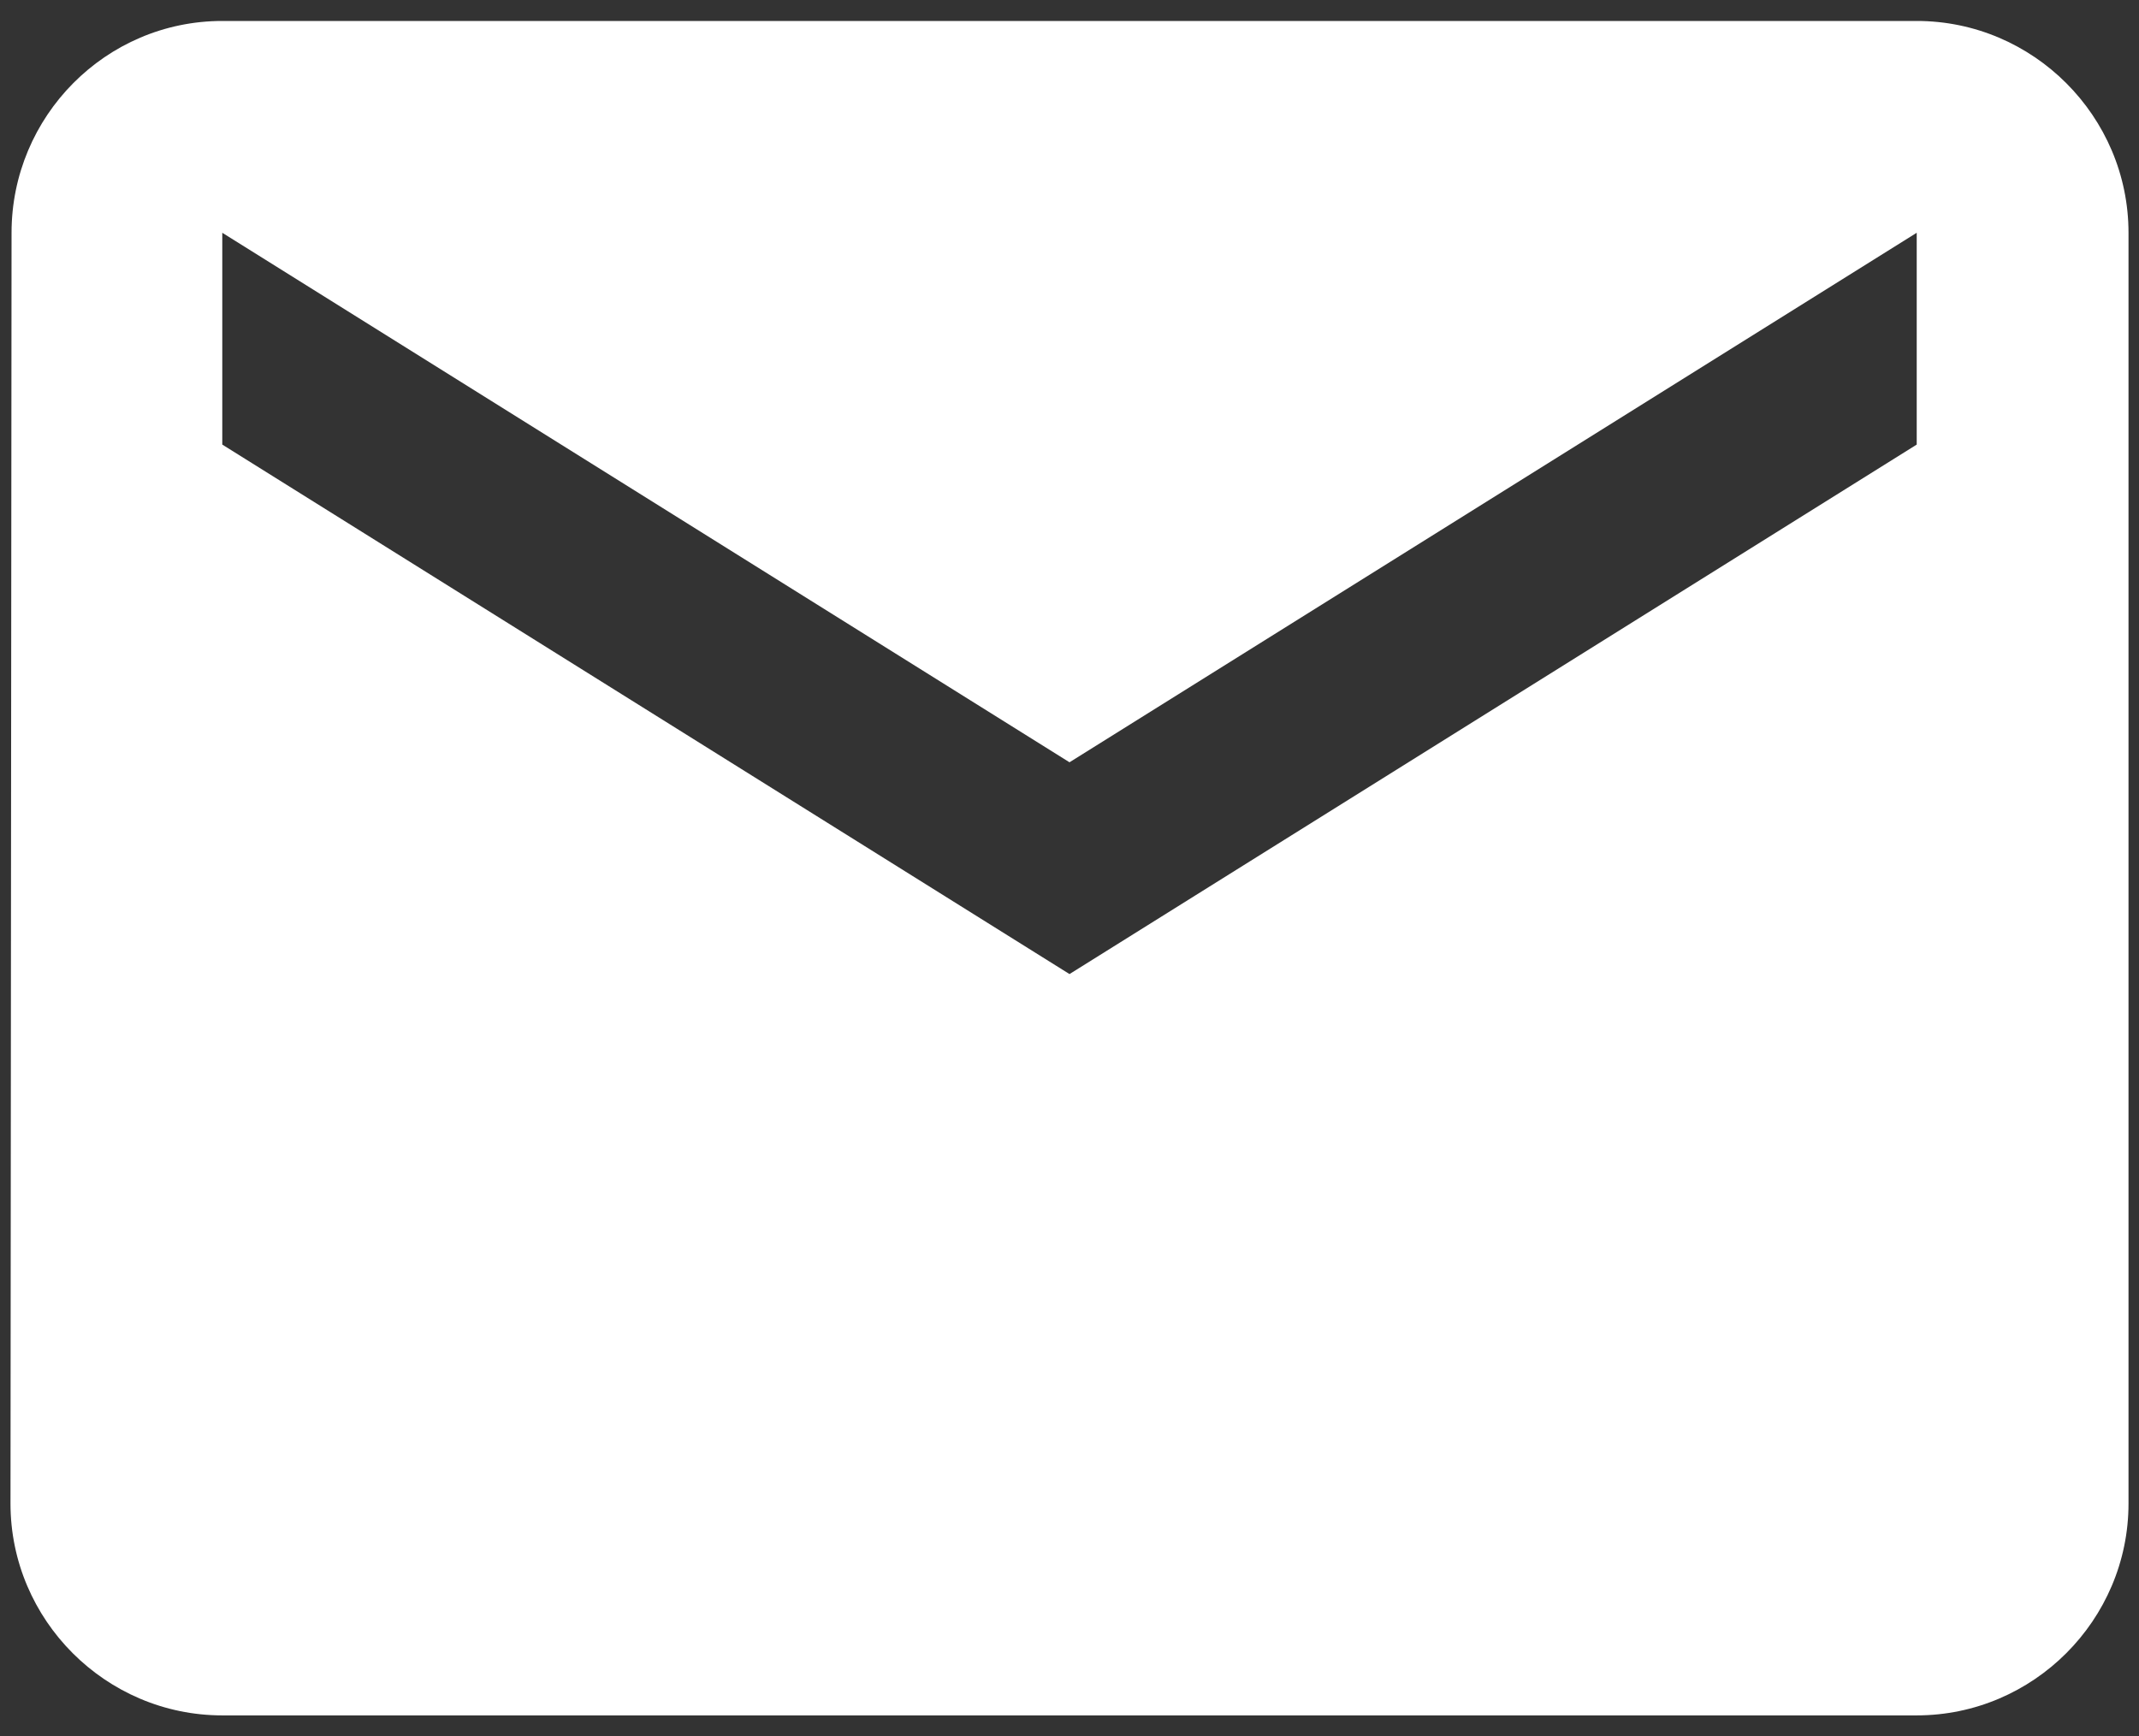 <svg width="85" height="69" viewBox="0 0 85 69" fill="none" xmlns="http://www.w3.org/2000/svg">
<rect x="0" y="0" width="85" height="69" fill="#333333" stroke="none"/>
<path d="M76.167 0.833H8.833C4.204 0.833 0.459 4.621 0.459 9.25L0.417 59.75C0.417 64.379 4.204 68.167 8.833 68.167H76.167C80.796 68.167 84.583 64.379 84.583 59.75V9.25C84.583 4.621 80.796 0.833 76.167 0.833ZM76.167 17.667L42.5 38.708L8.833 17.667V9.25L42.5 30.292L76.167 9.25V17.667Z" fill="white"/>
</svg>
